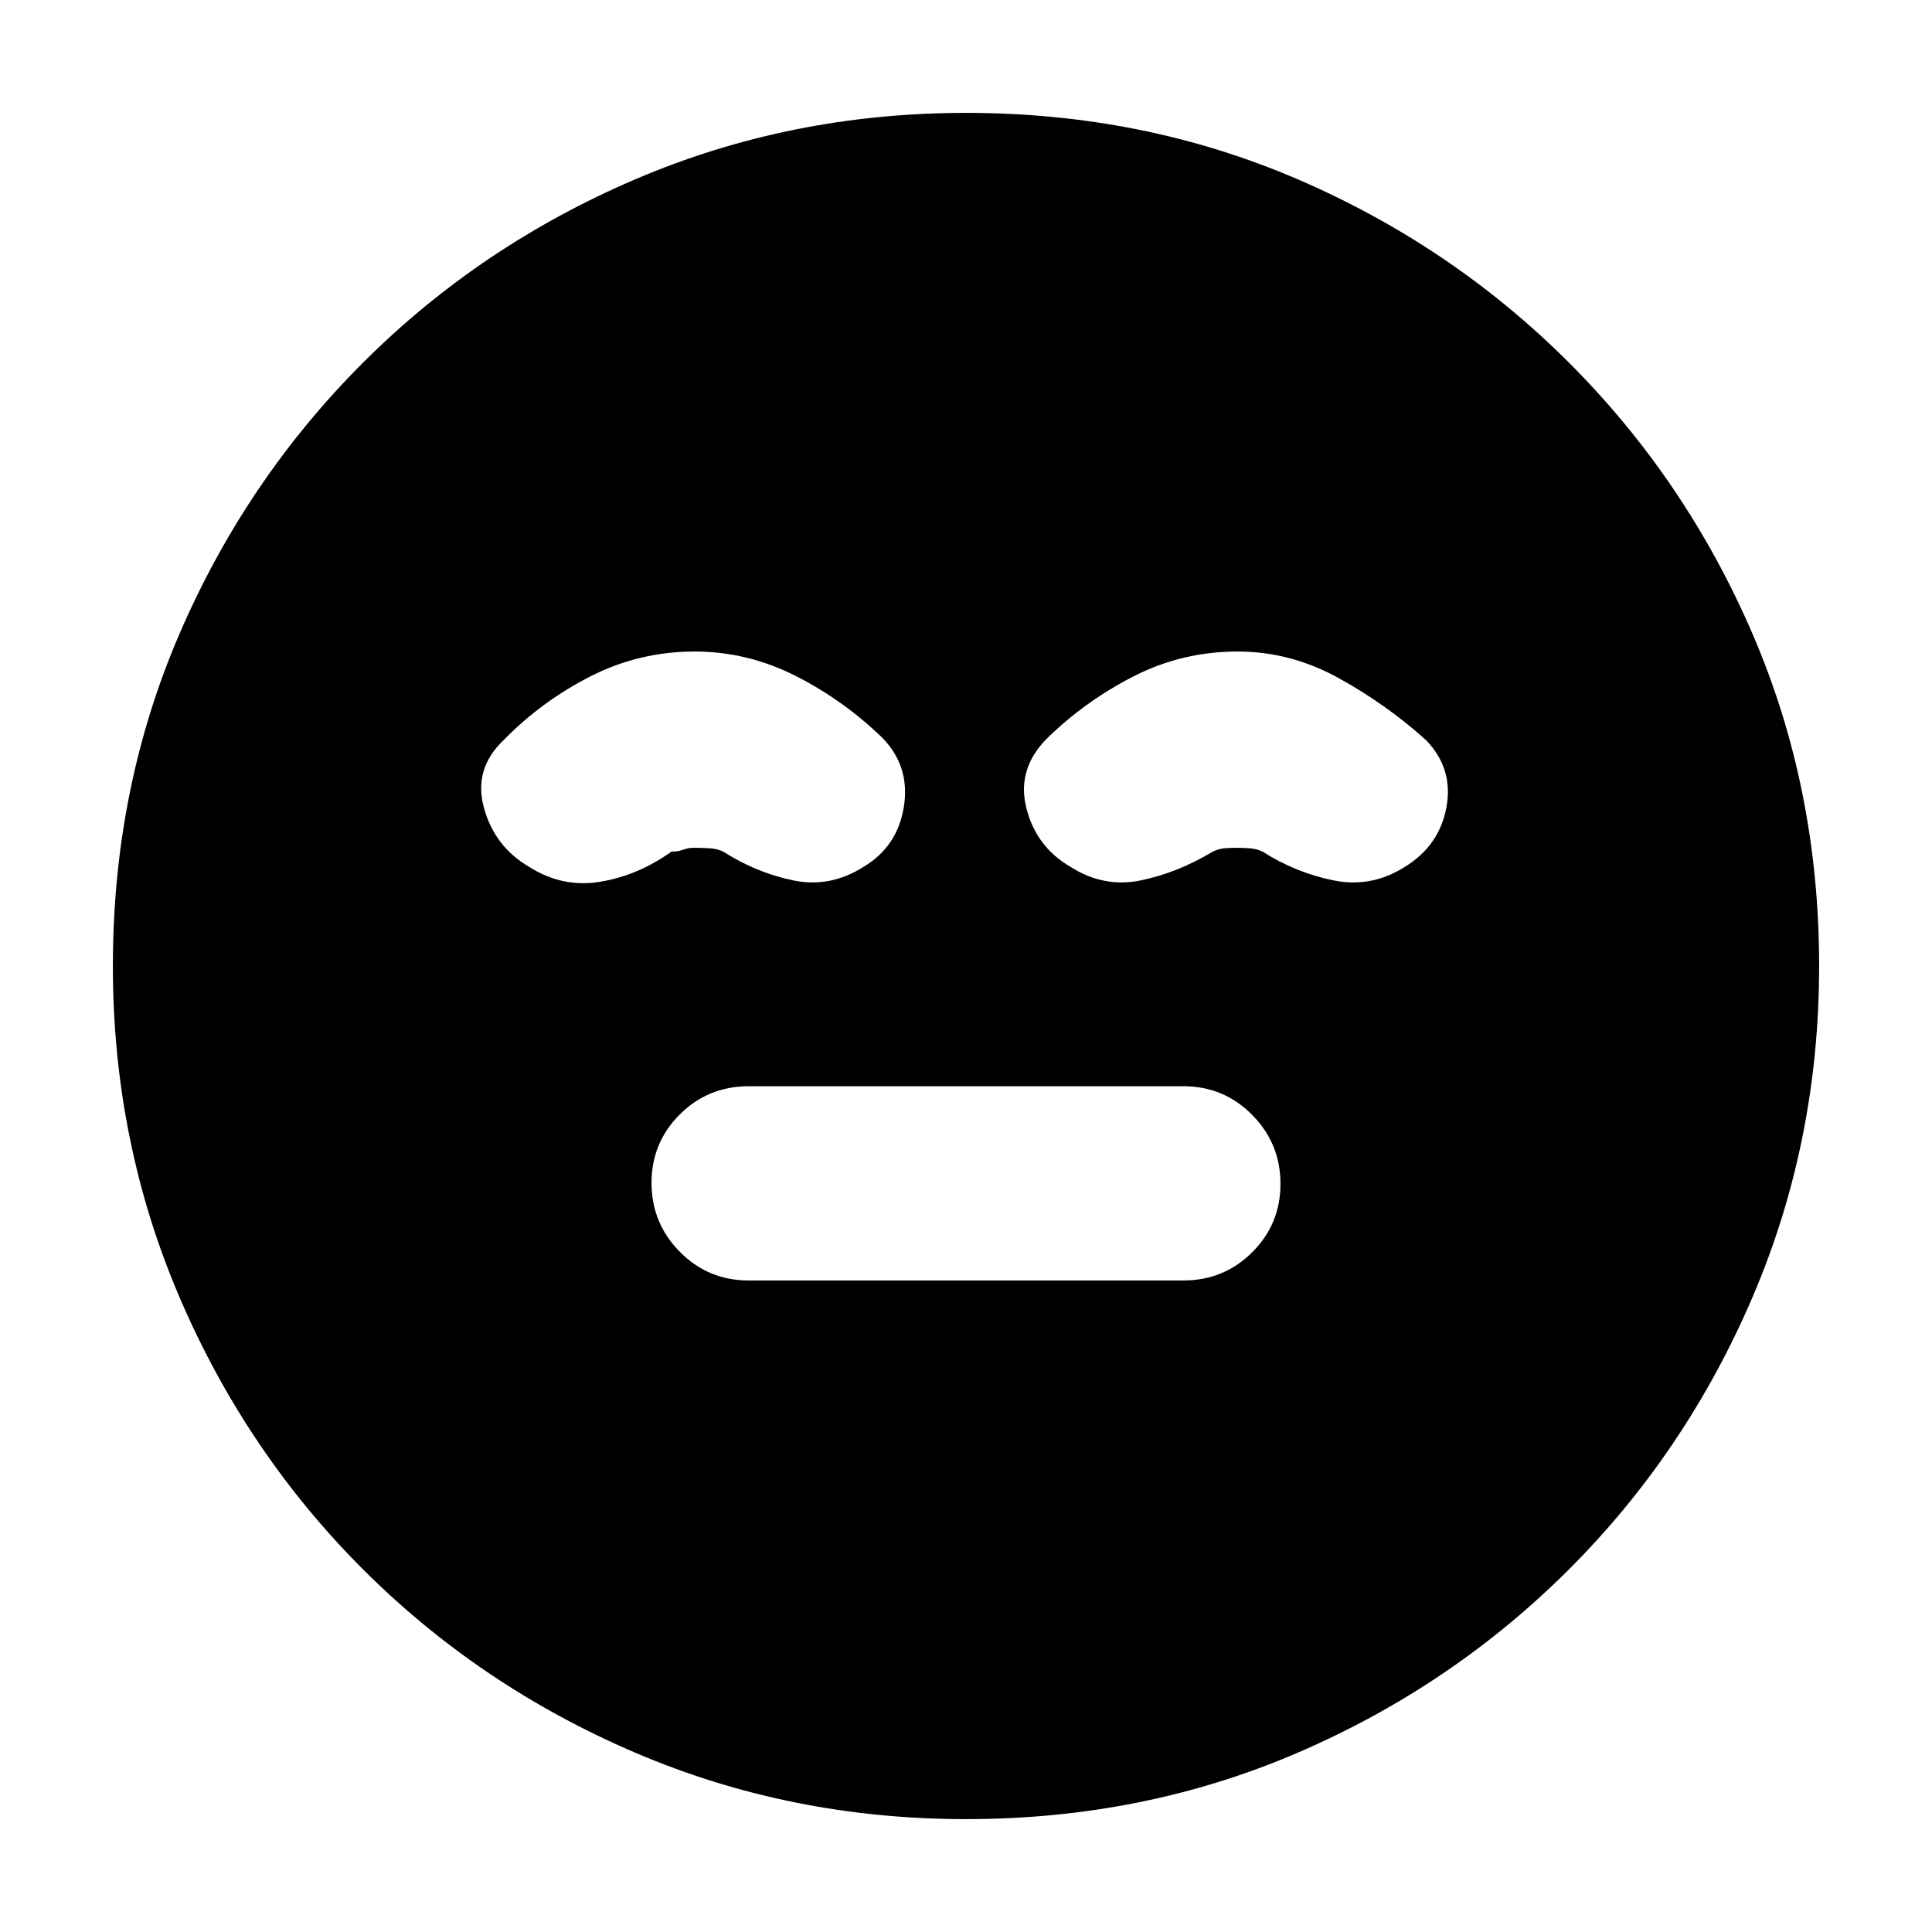 <svg xmlns="http://www.w3.org/2000/svg" height="20" viewBox="0 96 960 960" width="20"><path d="M372 732.261h216q20.125 0 34.193-14.002 14.068-14.003 14.068-34.026 0-20.024-14.068-34.259T588 635.739H372q-20.125 0-34.193 14.002-14.068 14.003-14.068 34.026 0 20.024 14.068 34.259T372 732.261Zm108 267.652q-87.251 0-164.419-33.042-77.169-33.043-135.289-91.163-58.12-58.12-91.163-135.289Q56.086 663.251 56.086 576q0-88.251 33.043-164.919 33.043-76.669 91.163-134.789 58.12-58.12 135.289-91.163Q392.749 152.087 480 152.087q88.251 0 164.919 33.042 76.669 33.043 134.789 91.163 58.12 58.12 91.163 134.789Q903.913 487.749 903.913 576q0 87.251-33.042 164.419-33.043 77.169-91.163 135.289-58.12 58.12-134.789 91.163Q568.251 999.913 480 999.913ZM345.186 419.739q-27.48 0-51.681 12.283-24.201 12.282-43.178 31.659-15.153 14.319-9.871 33.667 5.283 19.348 22.414 29.348 16.565 10.565 35.376 7.449 18.81-3.116 35.45-15.015 3 .131 5.563-.869 2.564-1 5.741-1 3.332 0 7.318.217 3.986.218 6.986 1.652 16.566 10.566 34.913 14.348 18.348 3.783 34.913-6.782 16.867-10.076 19.999-29.886 3.132-19.81-10.433-33.94-19.566-19-43.455-31.066-23.89-12.065-50.055-12.065Zm269.814 0q-27.565 0-51.63 12.283-24.066 12.282-43.066 30.848-15.13 15.13-10.348 34.478 4.783 19.348 21.914 29.348 16.565 10.565 34.913 6.782 18.347-3.782 35.913-14.348 3-1.434 6.006-1.652 3.006-.217 6.118-.217 2.05 0 5.767.217 3.717.218 6.717 1.652 16.566 10.566 35.413 14.348 18.848 3.783 35.413-6.782 17.064-10.484 20.598-29.59 3.533-19.106-10.032-33.236-19.689-17.78-43.559-30.955-23.871-13.176-50.137-13.176Z"/></svg>